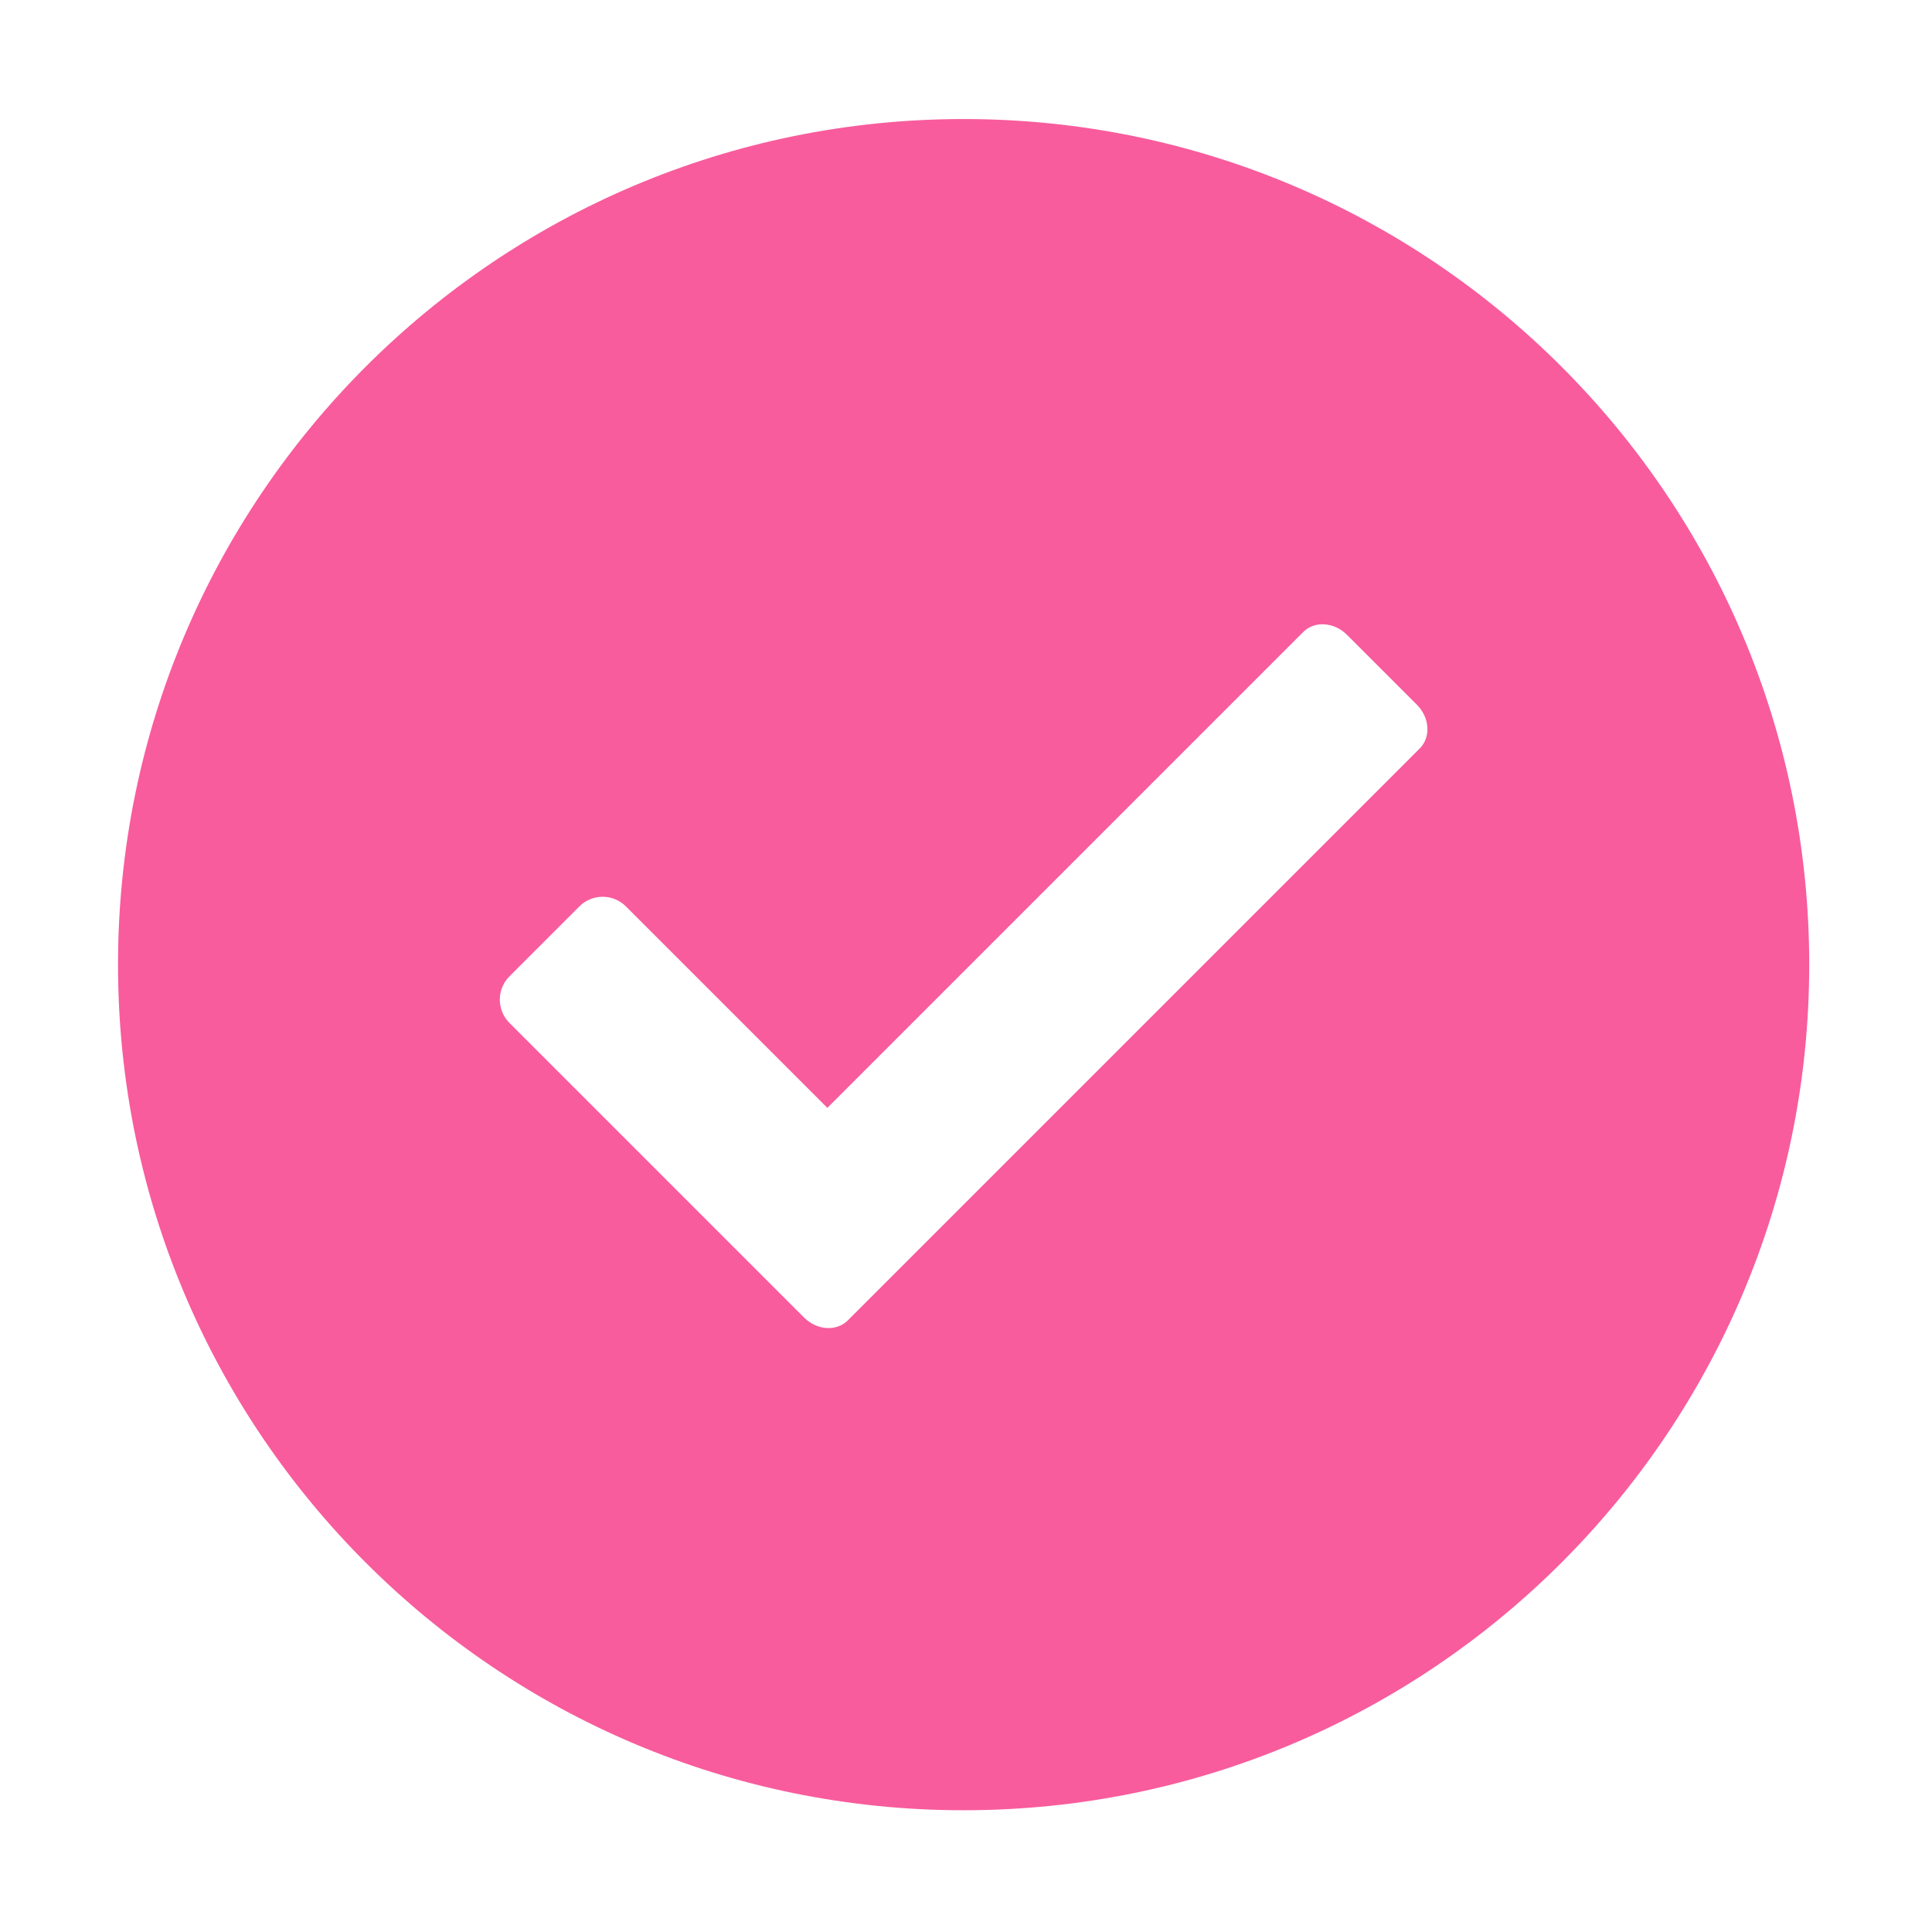 <?xml version="1.0" standalone="no"?><!DOCTYPE svg PUBLIC "-//W3C//DTD SVG 1.1//EN" "http://www.w3.org/Graphics/SVG/1.1/DTD/svg11.dtd"><svg class="icon" width="128px" height="128.00px" viewBox="0 0 1024 1024" version="1.1" xmlns="http://www.w3.org/2000/svg"><path d="M510.741 63.096c-247.523 0-448.186 200.658-448.186 448.187 0 247.527 200.657 448.185 448.186 448.185s448.187-200.658 448.187-448.185C958.928 263.754 758.27 63.096 510.741 63.096L510.741 63.096zM752.498 396.69 449.351 699.837c-5.982 5.977-16.357 5.297-23.176-1.523l-20.317-20.317c-0.005-0.005-0.01-0.005-0.01-0.01L270.029 542.168c-6.819-6.819-6.819-17.874 0-24.693l37.041-37.041c6.819-6.824 17.873-6.824 24.693 0L438.521 587.194l252.238-252.238c5.983-5.982 16.357-5.302 23.176 1.518l37.041 37.041C757.795 380.338 758.476 390.712 752.498 396.69L752.498 396.69zM752.498 396.69" fill="#f85c9d" /></svg>